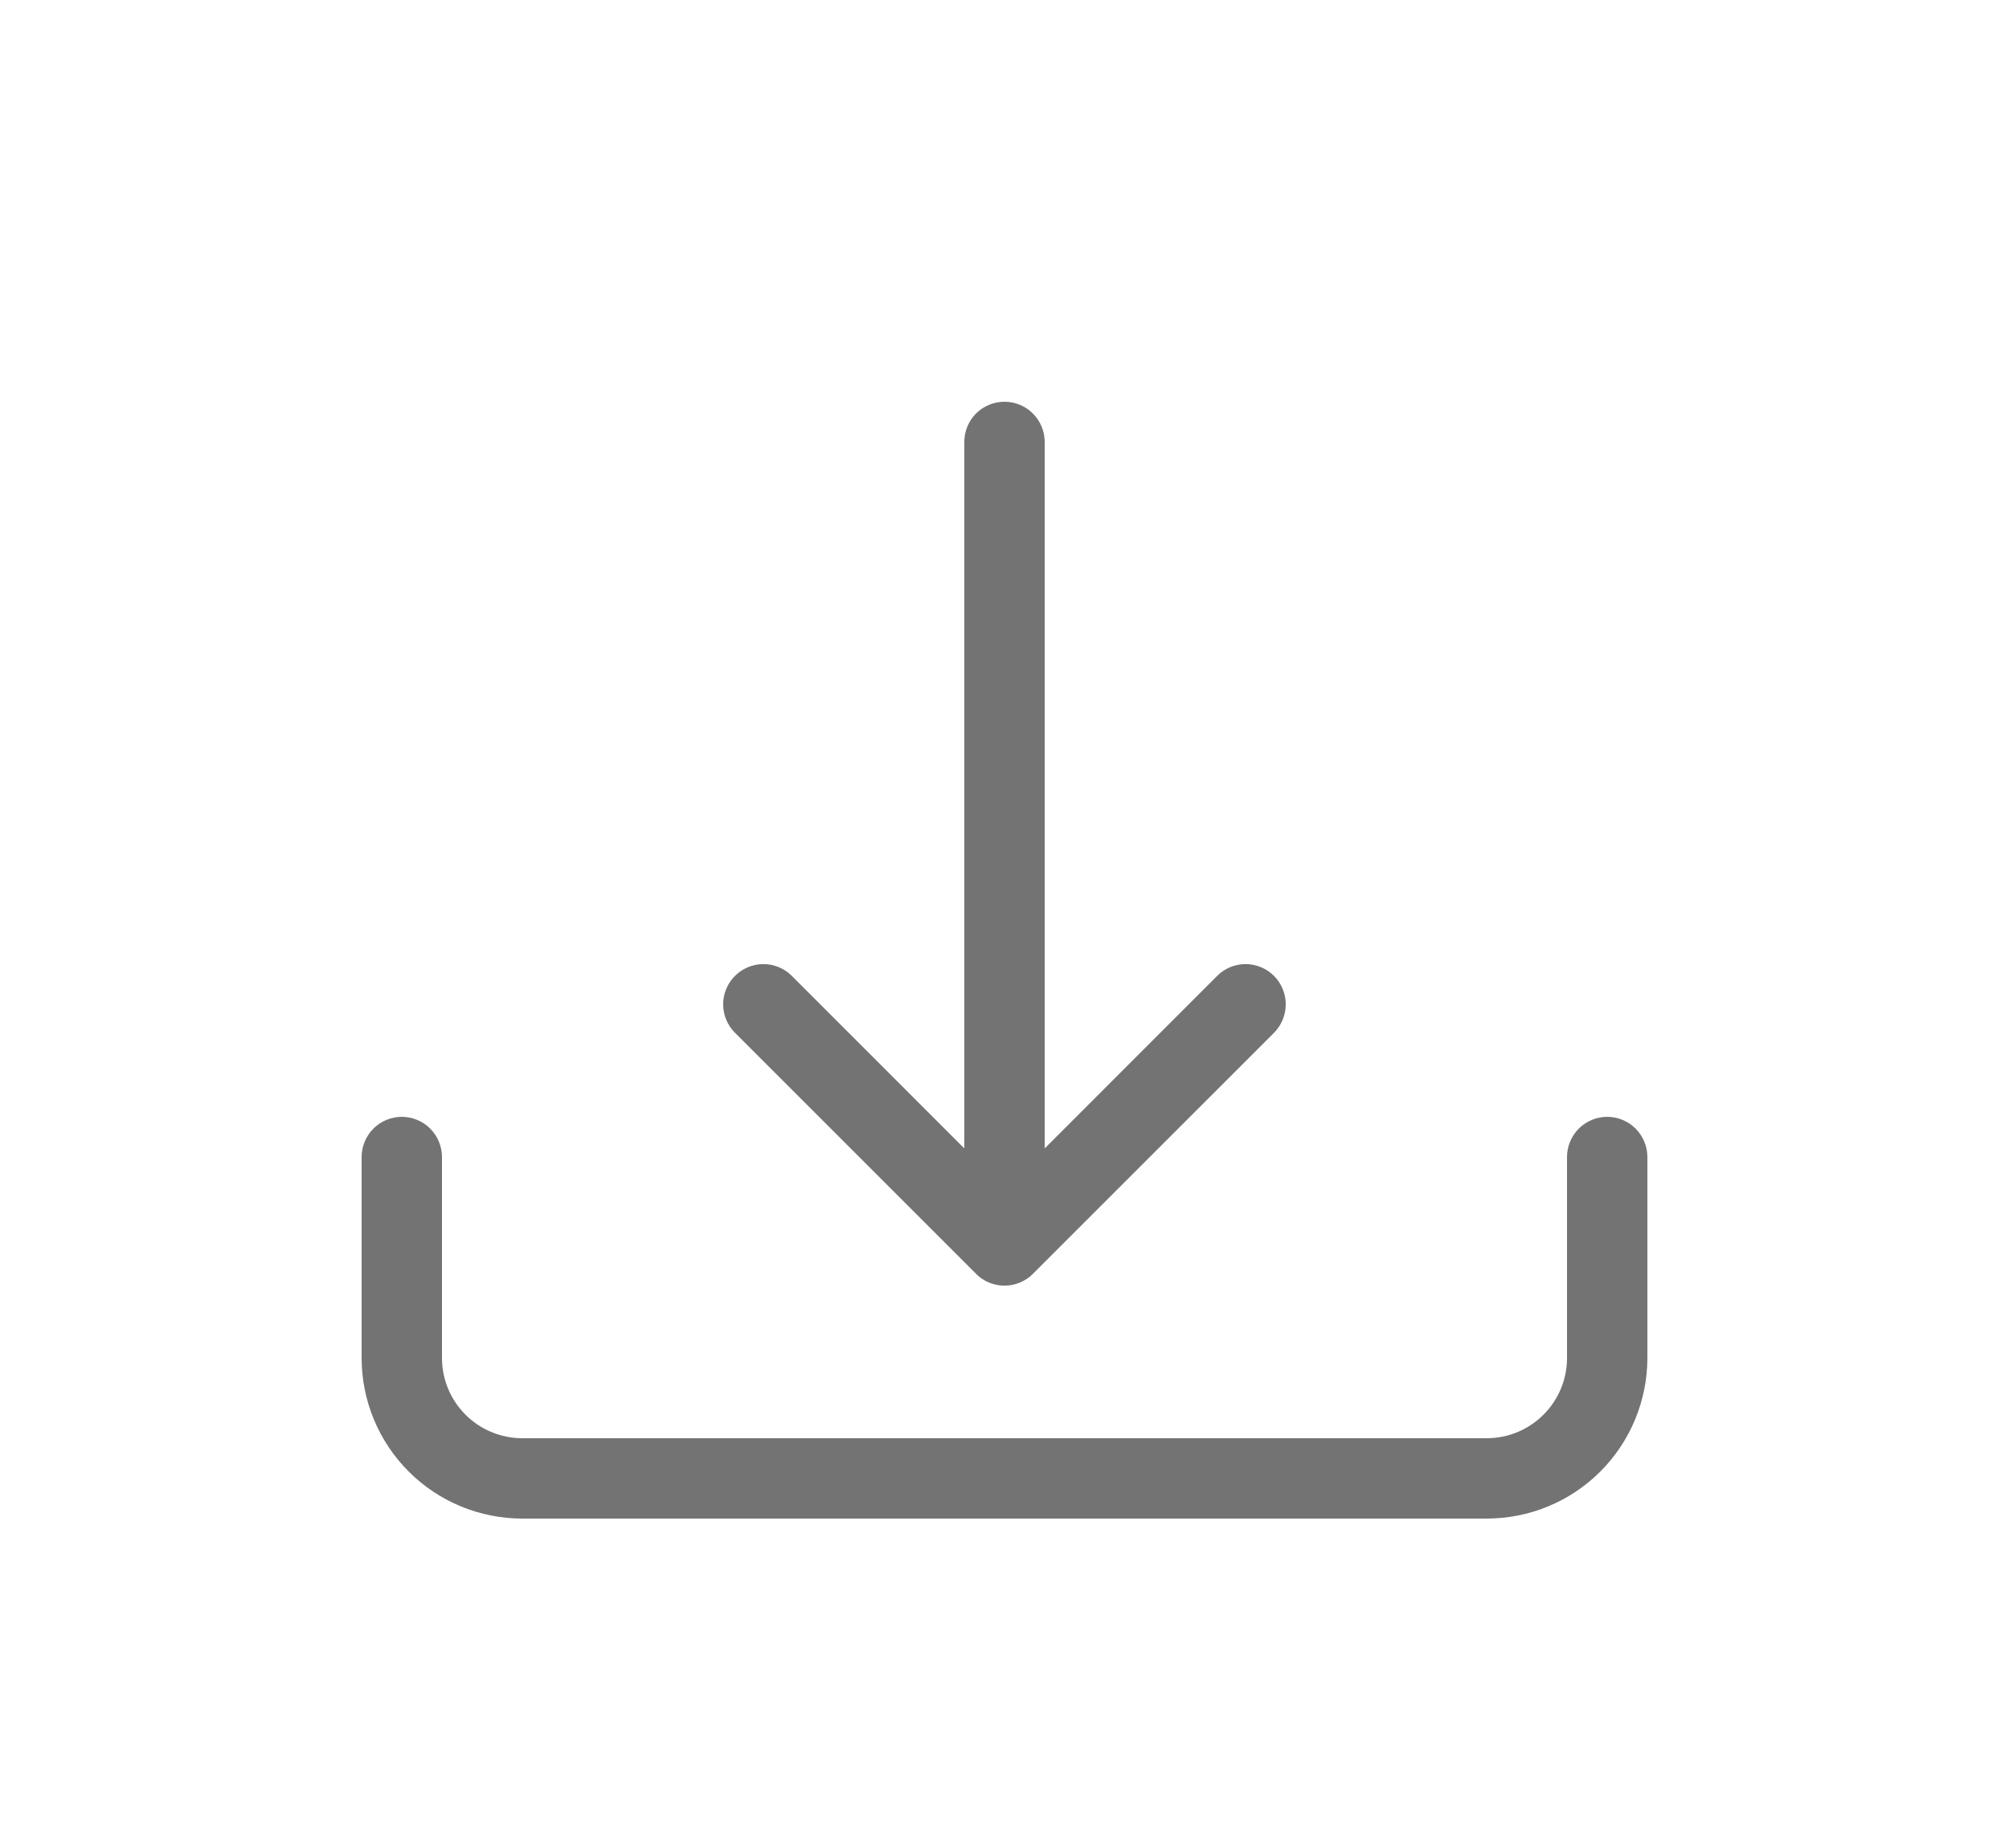 <svg width="25" height="23" viewBox="0 0 25 23" fill="none" xmlns="http://www.w3.org/2000/svg">
<g clip-path="url(#clip0_2636_1548)" filter="url(#filter0_d_2636_1548)">
<path d="M5 9.9C5.133 9.9 5.26 9.953 5.354 10.047C5.447 10.141 5.5 10.268 5.5 10.4V12.9C5.5 13.166 5.605 13.42 5.793 13.607C5.98 13.795 6.235 13.9 6.5 13.9H18.5C18.765 13.9 19.02 13.795 19.207 13.607C19.395 13.42 19.5 13.166 19.5 12.9V10.4C19.5 10.268 19.553 10.141 19.646 10.047C19.74 9.953 19.867 9.9 20 9.9C20.133 9.9 20.26 9.953 20.354 10.047C20.447 10.141 20.5 10.268 20.5 10.4V12.9C20.5 13.431 20.289 13.94 19.914 14.315C19.539 14.69 19.03 14.9 18.5 14.9H6.5C5.97 14.9 5.461 14.69 5.086 14.315C4.711 13.94 4.5 13.431 4.5 12.9V10.4C4.5 10.268 4.553 10.141 4.646 10.047C4.74 9.953 4.867 9.9 5 9.9V9.9Z" fill="#737373"/>
<path d="M12.146 11.854C12.192 11.901 12.247 11.938 12.308 11.963C12.369 11.988 12.434 12.001 12.5 12.001C12.565 12.001 12.63 11.988 12.691 11.963C12.752 11.938 12.807 11.901 12.854 11.854L15.854 8.854C15.947 8.76 16 8.633 16 8.5C16 8.367 15.947 8.24 15.854 8.146C15.76 8.052 15.632 7.999 15.5 7.999C15.367 7.999 15.239 8.052 15.146 8.146L13 10.293V1.5C13 1.367 12.947 1.24 12.853 1.146C12.759 1.053 12.632 1 12.5 1C12.367 1 12.24 1.053 12.146 1.146C12.052 1.24 12 1.367 12 1.5V10.293L9.854 8.146C9.76 8.052 9.632 7.999 9.5 7.999C9.367 7.999 9.24 8.052 9.146 8.146C9.052 8.24 8.999 8.367 8.999 8.5C8.999 8.633 9.052 8.76 9.146 8.854L12.146 11.854V11.854Z" fill="#737373"/>
</g>
<defs>
<filter id="filter0_d_2636_1548" x="0.5" y="0" width="24" height="24" filterUnits="userSpaceOnUse" color-interpolation-filters="sRGB">
<feFlood flood-opacity="0" result="BackgroundImageFix"/>
<feColorMatrix in="SourceAlpha" type="matrix" values="0 0 0 0 0 0 0 0 0 0 0 0 0 0 0 0 0 0 127 0" result="hardAlpha"/>
<feOffset dy="4"/>
<feGaussianBlur stdDeviation="2"/>
<feComposite in2="hardAlpha" operator="out"/>
<feColorMatrix type="matrix" values="0 0 0 0 0 0 0 0 0 0 0 0 0 0 0 0 0 0 0.25 0"/>
<feBlend mode="normal" in2="BackgroundImageFix" result="effect1_dropShadow_2636_1548"/>
<feBlend mode="normal" in="SourceGraphic" in2="effect1_dropShadow_2636_1548" result="shape"/>
</filter>
<clipPath id="clip0_2636_1548">
<rect width="16" height="16" fill="white" transform="translate(4.5)"/>
</clipPath>
</defs>
</svg>

